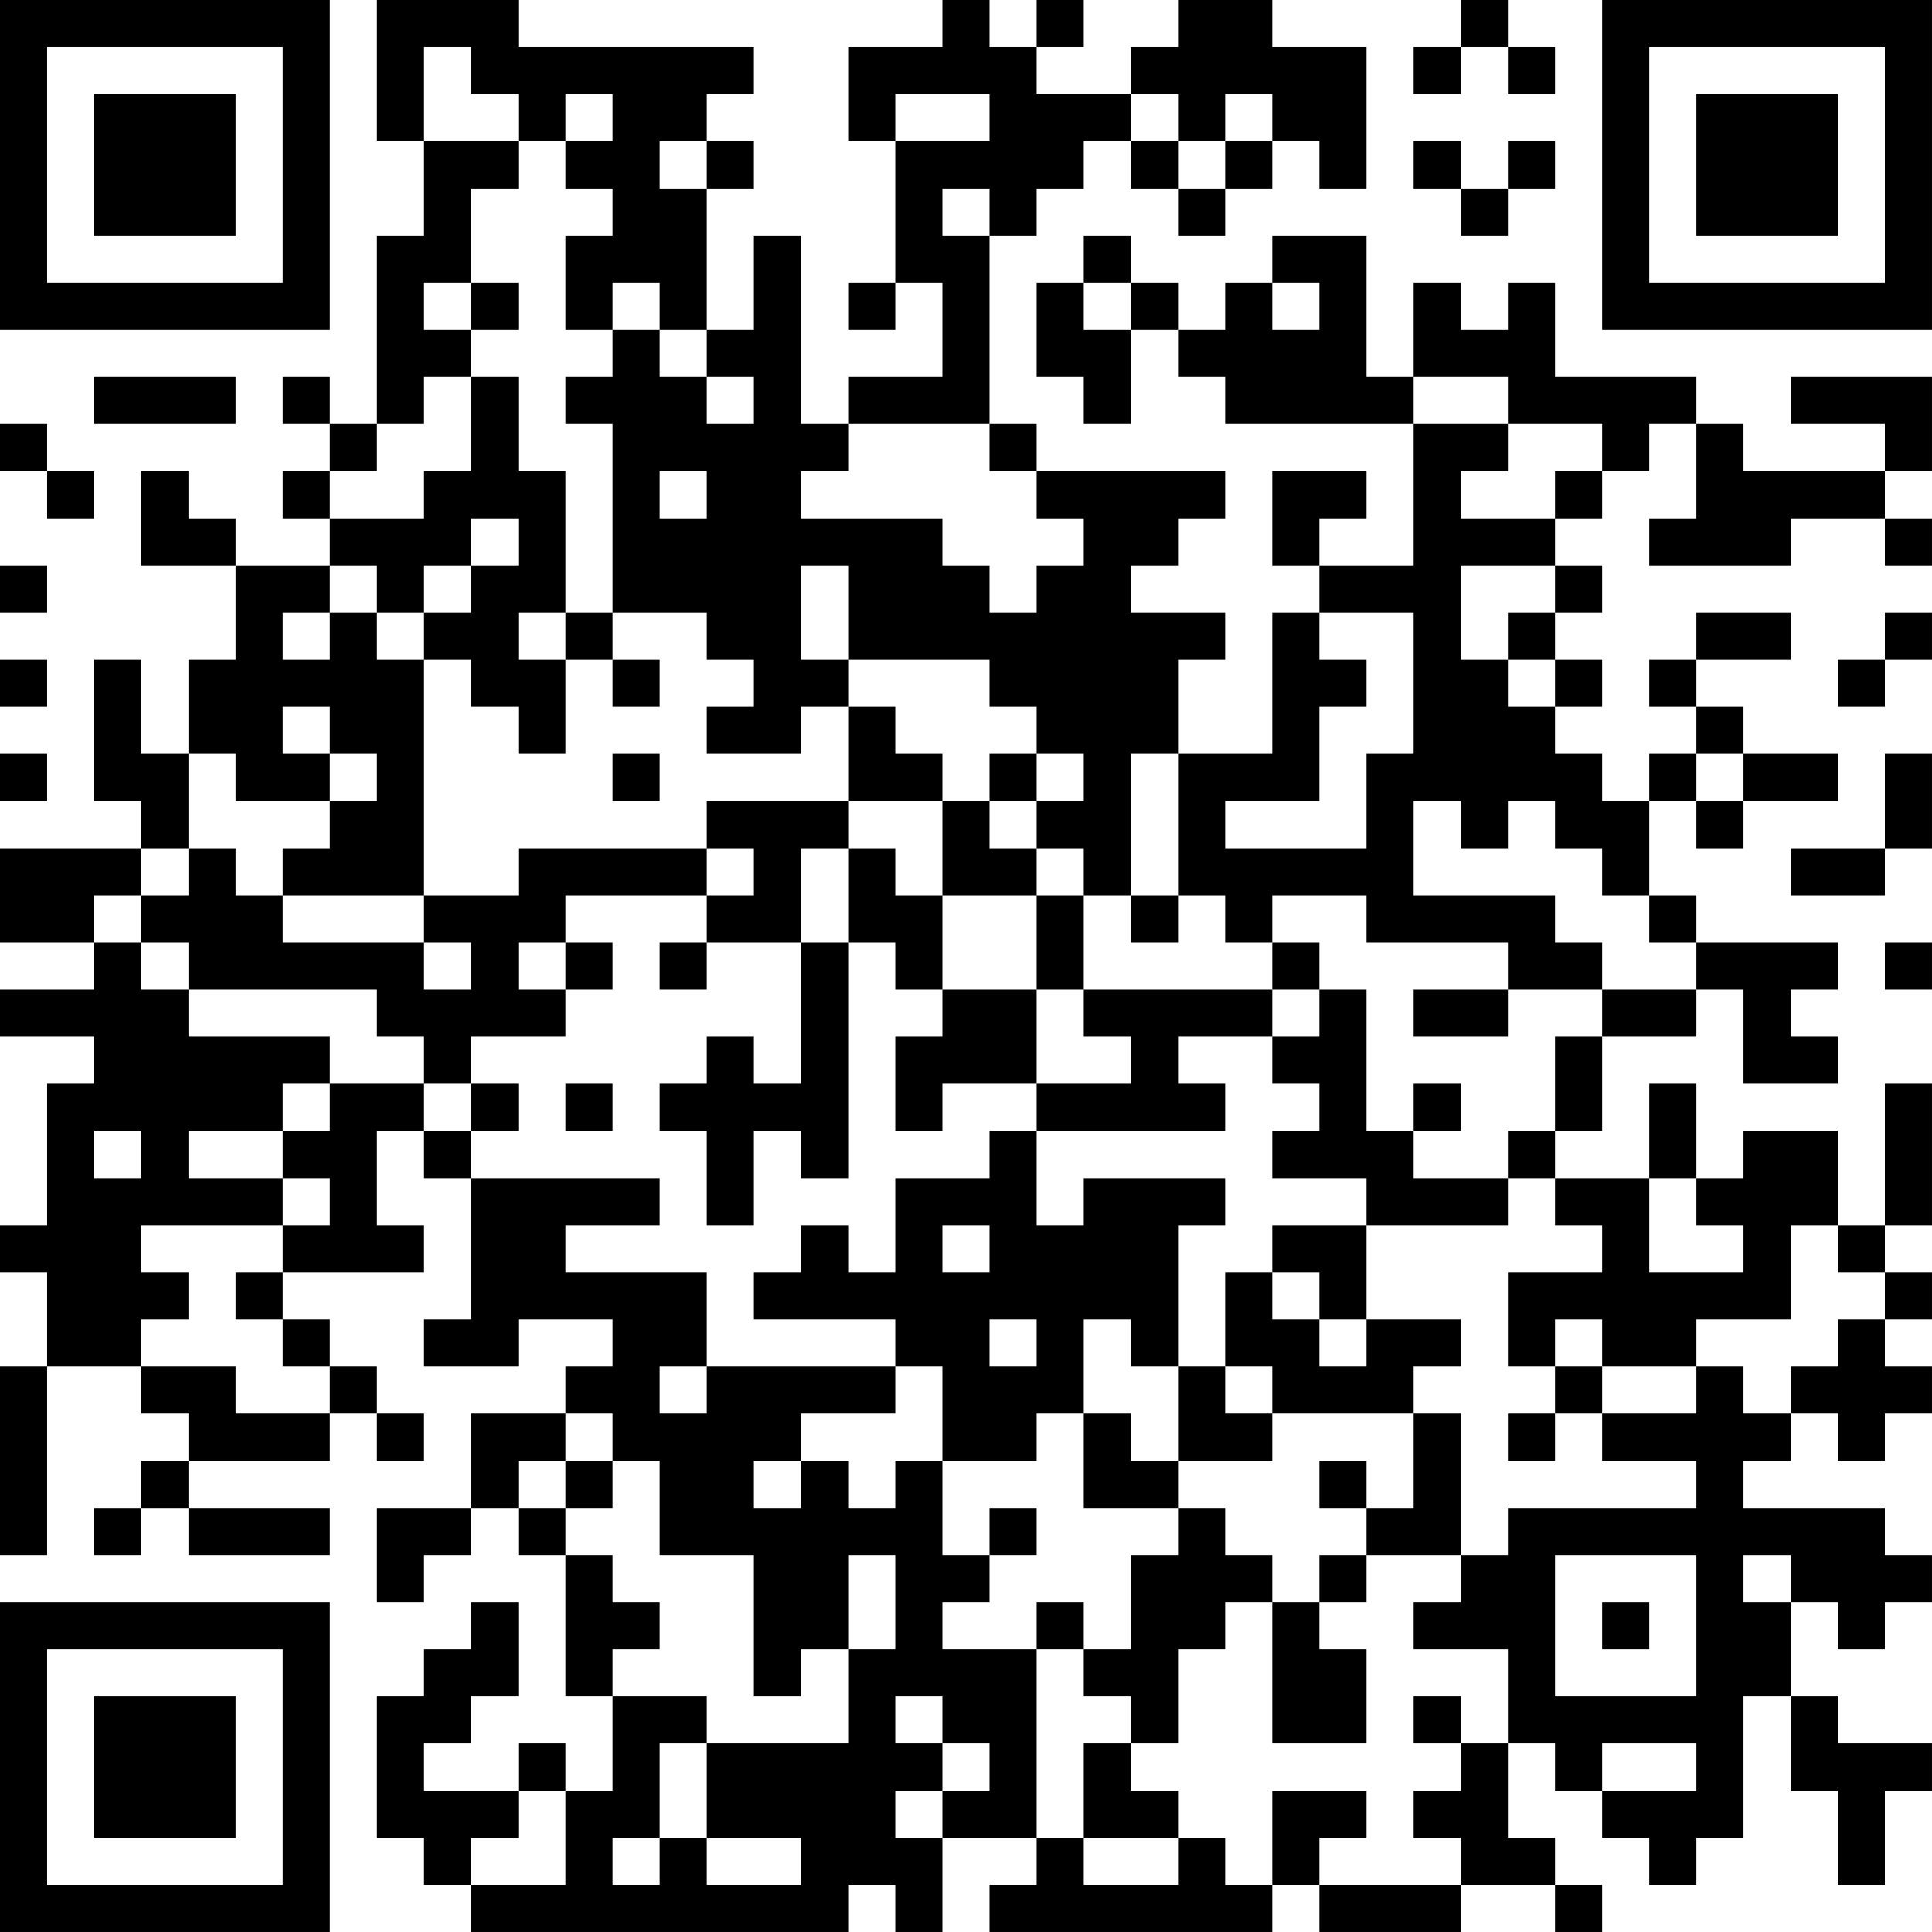 <?xml version="1.0" encoding="UTF-8"?>
<svg xmlns="http://www.w3.org/2000/svg" version="1.1" width="200" height="200" viewBox="0 0 200 200"><rect x="0" y="0" width="200" height="200" fill="#ffffff"/><g transform="scale(4.878)"><g transform="translate(0,0)"><path fill-rule="evenodd" d="M8 0L8 3L9 3L9 5L8 5L8 9L7 9L7 8L6 8L6 9L7 9L7 10L6 10L6 11L7 11L7 12L5 12L5 11L4 11L4 10L3 10L3 12L5 12L5 14L4 14L4 16L3 16L3 14L2 14L2 17L3 17L3 18L0 18L0 20L2 20L2 21L0 21L0 22L2 22L2 23L1 23L1 26L0 26L0 27L1 27L1 29L0 29L0 33L1 33L1 29L3 29L3 30L4 30L4 31L3 31L3 32L2 32L2 33L3 33L3 32L4 32L4 33L7 33L7 32L4 32L4 31L7 31L7 30L8 30L8 31L9 31L9 30L8 30L8 29L7 29L7 28L6 28L6 27L9 27L9 26L8 26L8 24L9 24L9 25L10 25L10 28L9 28L9 29L11 29L11 28L13 28L13 29L12 29L12 30L10 30L10 32L8 32L8 34L9 34L9 33L10 33L10 32L11 32L11 33L12 33L12 36L13 36L13 38L12 38L12 37L11 37L11 38L9 38L9 37L10 37L10 36L11 36L11 34L10 34L10 35L9 35L9 36L8 36L8 39L9 39L9 40L10 40L10 41L18 41L18 40L19 40L19 41L20 41L20 39L22 39L22 40L21 40L21 41L27 41L27 40L28 40L28 41L31 41L31 40L33 40L33 41L34 41L34 40L33 40L33 39L32 39L32 37L33 37L33 38L34 38L34 39L35 39L35 40L36 40L36 39L37 39L37 36L38 36L38 38L39 38L39 40L40 40L40 38L41 38L41 37L39 37L39 36L38 36L38 34L39 34L39 35L40 35L40 34L41 34L41 33L40 33L40 32L37 32L37 31L38 31L38 30L39 30L39 31L40 31L40 30L41 30L41 29L40 29L40 28L41 28L41 27L40 27L40 26L41 26L41 23L40 23L40 26L39 26L39 24L37 24L37 25L36 25L36 23L35 23L35 25L33 25L33 24L34 24L34 22L36 22L36 21L37 21L37 23L39 23L39 22L38 22L38 21L39 21L39 20L36 20L36 19L35 19L35 17L36 17L36 18L37 18L37 17L39 17L39 16L37 16L37 15L36 15L36 14L38 14L38 13L36 13L36 14L35 14L35 15L36 15L36 16L35 16L35 17L34 17L34 16L33 16L33 15L34 15L34 14L33 14L33 13L34 13L34 12L33 12L33 11L34 11L34 10L35 10L35 9L36 9L36 11L35 11L35 12L38 12L38 11L40 11L40 12L41 12L41 11L40 11L40 10L41 10L41 8L38 8L38 9L40 9L40 10L37 10L37 9L36 9L36 8L33 8L33 6L32 6L32 7L31 7L31 6L30 6L30 8L29 8L29 5L27 5L27 6L26 6L26 7L25 7L25 6L24 6L24 5L23 5L23 6L22 6L22 8L23 8L23 9L24 9L24 7L25 7L25 8L26 8L26 9L30 9L30 12L28 12L28 11L29 11L29 10L27 10L27 12L28 12L28 13L27 13L27 16L25 16L25 14L26 14L26 13L24 13L24 12L25 12L25 11L26 11L26 10L22 10L22 9L21 9L21 5L22 5L22 4L23 4L23 3L24 3L24 4L25 4L25 5L26 5L26 4L27 4L27 3L28 3L28 4L29 4L29 1L27 1L27 0L25 0L25 1L24 1L24 2L22 2L22 1L23 1L23 0L22 0L22 1L21 1L21 0L20 0L20 1L18 1L18 3L19 3L19 6L18 6L18 7L19 7L19 6L20 6L20 8L18 8L18 9L17 9L17 5L16 5L16 7L15 7L15 4L16 4L16 3L15 3L15 2L16 2L16 1L11 1L11 0ZM31 0L31 1L30 1L30 2L31 2L31 1L32 1L32 2L33 2L33 1L32 1L32 0ZM9 1L9 3L11 3L11 4L10 4L10 6L9 6L9 7L10 7L10 8L9 8L9 9L8 9L8 10L7 10L7 11L9 11L9 10L10 10L10 8L11 8L11 10L12 10L12 13L11 13L11 14L12 14L12 16L11 16L11 15L10 15L10 14L9 14L9 13L10 13L10 12L11 12L11 11L10 11L10 12L9 12L9 13L8 13L8 12L7 12L7 13L6 13L6 14L7 14L7 13L8 13L8 14L9 14L9 19L6 19L6 18L7 18L7 17L8 17L8 16L7 16L7 15L6 15L6 16L7 16L7 17L5 17L5 16L4 16L4 18L3 18L3 19L2 19L2 20L3 20L3 21L4 21L4 22L7 22L7 23L6 23L6 24L4 24L4 25L6 25L6 26L3 26L3 27L4 27L4 28L3 28L3 29L5 29L5 30L7 30L7 29L6 29L6 28L5 28L5 27L6 27L6 26L7 26L7 25L6 25L6 24L7 24L7 23L9 23L9 24L10 24L10 25L14 25L14 26L12 26L12 27L15 27L15 29L14 29L14 30L15 30L15 29L19 29L19 30L17 30L17 31L16 31L16 32L17 32L17 31L18 31L18 32L19 32L19 31L20 31L20 33L21 33L21 34L20 34L20 35L22 35L22 39L23 39L23 40L25 40L25 39L26 39L26 40L27 40L27 38L29 38L29 39L28 39L28 40L31 40L31 39L30 39L30 38L31 38L31 37L32 37L32 35L30 35L30 34L31 34L31 33L32 33L32 32L36 32L36 31L34 31L34 30L36 30L36 29L37 29L37 30L38 30L38 29L39 29L39 28L40 28L40 27L39 27L39 26L38 26L38 28L36 28L36 29L34 29L34 28L33 28L33 29L32 29L32 27L34 27L34 26L33 26L33 25L32 25L32 24L33 24L33 22L34 22L34 21L36 21L36 20L35 20L35 19L34 19L34 18L33 18L33 17L32 17L32 18L31 18L31 17L30 17L30 19L33 19L33 20L34 20L34 21L32 21L32 20L29 20L29 19L27 19L27 20L26 20L26 19L25 19L25 16L24 16L24 19L23 19L23 18L22 18L22 17L23 17L23 16L22 16L22 15L21 15L21 14L18 14L18 12L17 12L17 14L18 14L18 15L17 15L17 16L15 16L15 15L16 15L16 14L15 14L15 13L13 13L13 9L12 9L12 8L13 8L13 7L14 7L14 8L15 8L15 9L16 9L16 8L15 8L15 7L14 7L14 6L13 6L13 7L12 7L12 5L13 5L13 4L12 4L12 3L13 3L13 2L12 2L12 3L11 3L11 2L10 2L10 1ZM19 2L19 3L21 3L21 2ZM24 2L24 3L25 3L25 4L26 4L26 3L27 3L27 2L26 2L26 3L25 3L25 2ZM14 3L14 4L15 4L15 3ZM30 3L30 4L31 4L31 5L32 5L32 4L33 4L33 3L32 3L32 4L31 4L31 3ZM20 4L20 5L21 5L21 4ZM10 6L10 7L11 7L11 6ZM23 6L23 7L24 7L24 6ZM27 6L27 7L28 7L28 6ZM2 8L2 9L5 9L5 8ZM30 8L30 9L32 9L32 10L31 10L31 11L33 11L33 10L34 10L34 9L32 9L32 8ZM0 9L0 10L1 10L1 11L2 11L2 10L1 10L1 9ZM18 9L18 10L17 10L17 11L20 11L20 12L21 12L21 13L22 13L22 12L23 12L23 11L22 11L22 10L21 10L21 9ZM14 10L14 11L15 11L15 10ZM0 12L0 13L1 13L1 12ZM31 12L31 14L32 14L32 15L33 15L33 14L32 14L32 13L33 13L33 12ZM12 13L12 14L13 14L13 15L14 15L14 14L13 14L13 13ZM28 13L28 14L29 14L29 15L28 15L28 17L26 17L26 18L29 18L29 16L30 16L30 13ZM40 13L40 14L39 14L39 15L40 15L40 14L41 14L41 13ZM0 14L0 15L1 15L1 14ZM18 15L18 17L15 17L15 18L11 18L11 19L9 19L9 20L6 20L6 19L5 19L5 18L4 18L4 19L3 19L3 20L4 20L4 21L8 21L8 22L9 22L9 23L10 23L10 24L11 24L11 23L10 23L10 22L12 22L12 21L13 21L13 20L12 20L12 19L15 19L15 20L14 20L14 21L15 21L15 20L17 20L17 23L16 23L16 22L15 22L15 23L14 23L14 24L15 24L15 26L16 26L16 24L17 24L17 25L18 25L18 20L19 20L19 21L20 21L20 22L19 22L19 24L20 24L20 23L22 23L22 24L21 24L21 25L19 25L19 27L18 27L18 26L17 26L17 27L16 27L16 28L19 28L19 29L20 29L20 31L22 31L22 30L23 30L23 32L25 32L25 33L24 33L24 35L23 35L23 34L22 34L22 35L23 35L23 36L24 36L24 37L23 37L23 39L25 39L25 38L24 38L24 37L25 37L25 35L26 35L26 34L27 34L27 37L29 37L29 35L28 35L28 34L29 34L29 33L31 33L31 30L30 30L30 29L31 29L31 28L29 28L29 26L32 26L32 25L30 25L30 24L31 24L31 23L30 23L30 24L29 24L29 21L28 21L28 20L27 20L27 21L23 21L23 19L22 19L22 18L21 18L21 17L22 17L22 16L21 16L21 17L20 17L20 16L19 16L19 15ZM0 16L0 17L1 17L1 16ZM13 16L13 17L14 17L14 16ZM36 16L36 17L37 17L37 16ZM40 16L40 18L38 18L38 19L40 19L40 18L41 18L41 16ZM18 17L18 18L17 18L17 20L18 20L18 18L19 18L19 19L20 19L20 21L22 21L22 23L24 23L24 22L23 22L23 21L22 21L22 19L20 19L20 17ZM15 18L15 19L16 19L16 18ZM24 19L24 20L25 20L25 19ZM9 20L9 21L10 21L10 20ZM11 20L11 21L12 21L12 20ZM40 20L40 21L41 21L41 20ZM27 21L27 22L25 22L25 23L26 23L26 24L22 24L22 26L23 26L23 25L26 25L26 26L25 26L25 29L24 29L24 28L23 28L23 30L24 30L24 31L25 31L25 32L26 32L26 33L27 33L27 34L28 34L28 33L29 33L29 32L30 32L30 30L27 30L27 29L26 29L26 27L27 27L27 28L28 28L28 29L29 29L29 28L28 28L28 27L27 27L27 26L29 26L29 25L27 25L27 24L28 24L28 23L27 23L27 22L28 22L28 21ZM30 21L30 22L32 22L32 21ZM12 23L12 24L13 24L13 23ZM2 24L2 25L3 25L3 24ZM35 25L35 27L37 27L37 26L36 26L36 25ZM20 26L20 27L21 27L21 26ZM21 28L21 29L22 29L22 28ZM25 29L25 31L27 31L27 30L26 30L26 29ZM33 29L33 30L32 30L32 31L33 31L33 30L34 30L34 29ZM12 30L12 31L11 31L11 32L12 32L12 33L13 33L13 34L14 34L14 35L13 35L13 36L15 36L15 37L14 37L14 39L13 39L13 40L14 40L14 39L15 39L15 40L17 40L17 39L15 39L15 37L18 37L18 35L19 35L19 33L18 33L18 35L17 35L17 36L16 36L16 33L14 33L14 31L13 31L13 30ZM12 31L12 32L13 32L13 31ZM28 31L28 32L29 32L29 31ZM21 32L21 33L22 33L22 32ZM33 33L33 36L36 36L36 33ZM37 33L37 34L38 34L38 33ZM34 34L34 35L35 35L35 34ZM19 36L19 37L20 37L20 38L19 38L19 39L20 39L20 38L21 38L21 37L20 37L20 36ZM30 36L30 37L31 37L31 36ZM34 37L34 38L36 38L36 37ZM11 38L11 39L10 39L10 40L12 40L12 38ZM0 0L0 7L7 7L7 0ZM1 1L1 6L6 6L6 1ZM2 2L2 5L5 5L5 2ZM34 0L34 7L41 7L41 0ZM35 1L35 6L40 6L40 1ZM36 2L36 5L39 5L39 2ZM0 34L0 41L7 41L7 34ZM1 35L1 40L6 40L6 35ZM2 36L2 39L5 39L5 36Z" fill="#000000"/></g></g></svg>

